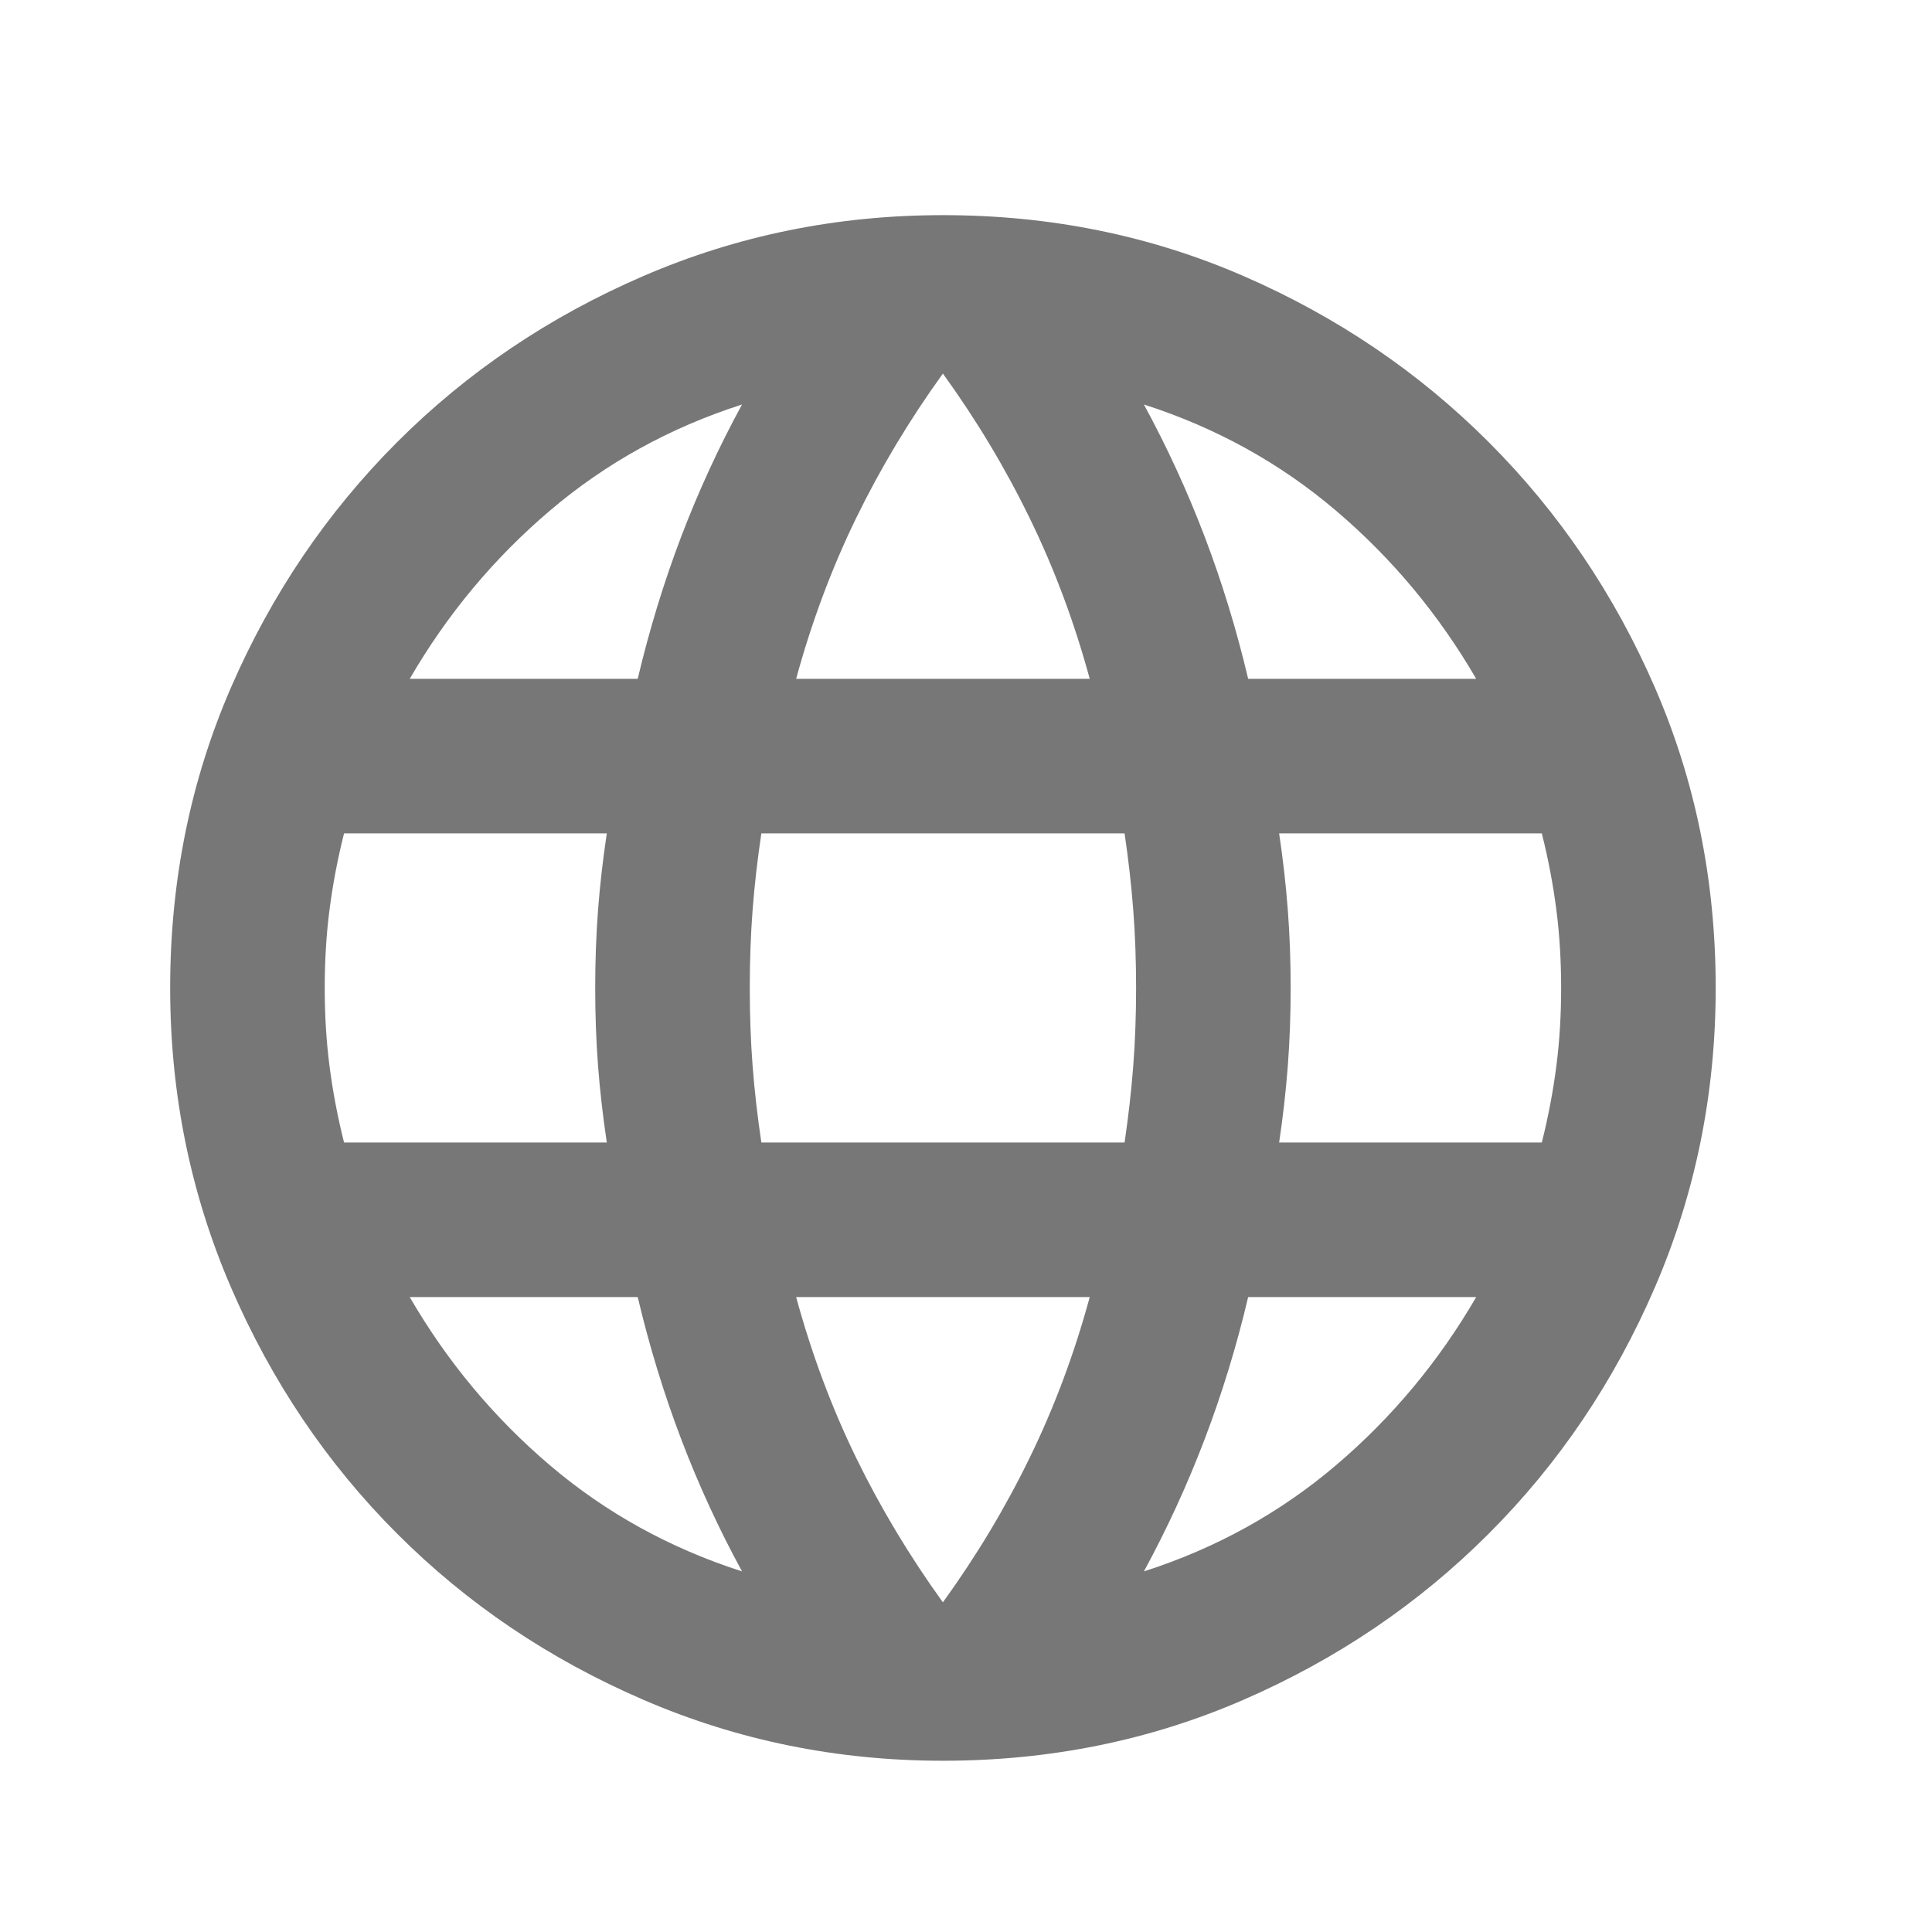 <svg width="25" height="25" viewBox="0 0 25 25" fill="none" xmlns="http://www.w3.org/2000/svg">
<mask id="mask0_22_7" style="mask-type:alpha" maskUnits="userSpaceOnUse" x="0" y="0" width="25" height="25">
<rect x="0.202" y="0.784" width="24" height="24" fill="#D9D9D9"/>
</mask>
<g mask="url(#mask0_22_7)">
<path d="M12.201 22.784C10.835 22.784 9.543 22.521 8.327 21.996C7.11 21.471 6.047 20.755 5.139 19.846C4.231 18.938 3.514 17.875 2.989 16.659C2.464 15.442 2.202 14.15 2.202 12.784C2.202 11.4 2.464 10.105 2.989 8.896C3.514 7.688 4.231 6.63 5.139 5.721C6.047 4.813 7.11 4.096 8.327 3.571C9.543 3.046 10.835 2.784 12.201 2.784C13.585 2.784 14.881 3.046 16.089 3.571C17.297 4.096 18.356 4.813 19.264 5.721C20.172 6.63 20.889 7.688 21.414 8.896C21.939 10.105 22.201 11.4 22.201 12.784C22.201 14.15 21.939 15.442 21.414 16.659C20.889 17.875 20.172 18.938 19.264 19.846C18.356 20.755 17.297 21.471 16.089 21.996C14.881 22.521 13.585 22.784 12.201 22.784ZM12.201 20.734C12.635 20.134 13.01 19.509 13.326 18.859C13.643 18.209 13.902 17.517 14.101 16.784H10.302C10.502 17.517 10.76 18.209 11.076 18.859C11.393 19.509 11.768 20.134 12.201 20.734ZM9.602 20.334C9.302 19.784 9.039 19.213 8.814 18.621C8.589 18.03 8.402 17.417 8.252 16.784H5.302C5.785 17.617 6.389 18.342 7.114 18.959C7.839 19.576 8.668 20.034 9.602 20.334ZM14.802 20.334C15.735 20.034 16.564 19.576 17.289 18.959C18.014 18.342 18.618 17.617 19.102 16.784H16.151C16.002 17.417 15.814 18.03 15.589 18.621C15.364 19.213 15.101 19.784 14.802 20.334ZM4.452 14.784H7.852C7.802 14.45 7.764 14.121 7.739 13.796C7.714 13.471 7.702 13.134 7.702 12.784C7.702 12.434 7.714 12.096 7.739 11.771C7.764 11.446 7.802 11.117 7.852 10.784H4.452C4.368 11.117 4.306 11.446 4.264 11.771C4.222 12.096 4.202 12.434 4.202 12.784C4.202 13.134 4.222 13.471 4.264 13.796C4.306 14.121 4.368 14.45 4.452 14.784ZM9.852 14.784H14.552C14.601 14.45 14.639 14.121 14.664 13.796C14.689 13.471 14.701 13.134 14.701 12.784C14.701 12.434 14.689 12.096 14.664 11.771C14.639 11.446 14.601 11.117 14.552 10.784H9.852C9.802 11.117 9.764 11.446 9.739 11.771C9.714 12.096 9.702 12.434 9.702 12.784C9.702 13.134 9.714 13.471 9.739 13.796C9.764 14.121 9.802 14.45 9.852 14.784ZM16.552 14.784H19.951C20.035 14.45 20.097 14.121 20.139 13.796C20.181 13.471 20.201 13.134 20.201 12.784C20.201 12.434 20.181 12.096 20.139 11.771C20.097 11.446 20.035 11.117 19.951 10.784H16.552C16.602 11.117 16.639 11.446 16.664 11.771C16.689 12.096 16.701 12.434 16.701 12.784C16.701 13.134 16.689 13.471 16.664 13.796C16.639 14.121 16.602 14.45 16.552 14.784ZM16.151 8.784H19.102C18.618 7.951 18.014 7.226 17.289 6.609C16.564 5.992 15.735 5.534 14.802 5.234C15.101 5.784 15.364 6.355 15.589 6.946C15.814 7.538 16.002 8.151 16.151 8.784ZM10.302 8.784H14.101C13.902 8.051 13.643 7.359 13.326 6.709C13.01 6.059 12.635 5.434 12.201 4.834C11.768 5.434 11.393 6.059 11.076 6.709C10.76 7.359 10.502 8.051 10.302 8.784ZM5.302 8.784H8.252C8.402 8.151 8.589 7.538 8.814 6.946C9.039 6.355 9.302 5.784 9.602 5.234C8.668 5.534 7.839 5.992 7.114 6.609C6.389 7.226 5.785 7.951 5.302 8.784Z" fill="#777777"/>
</g>
</svg>
